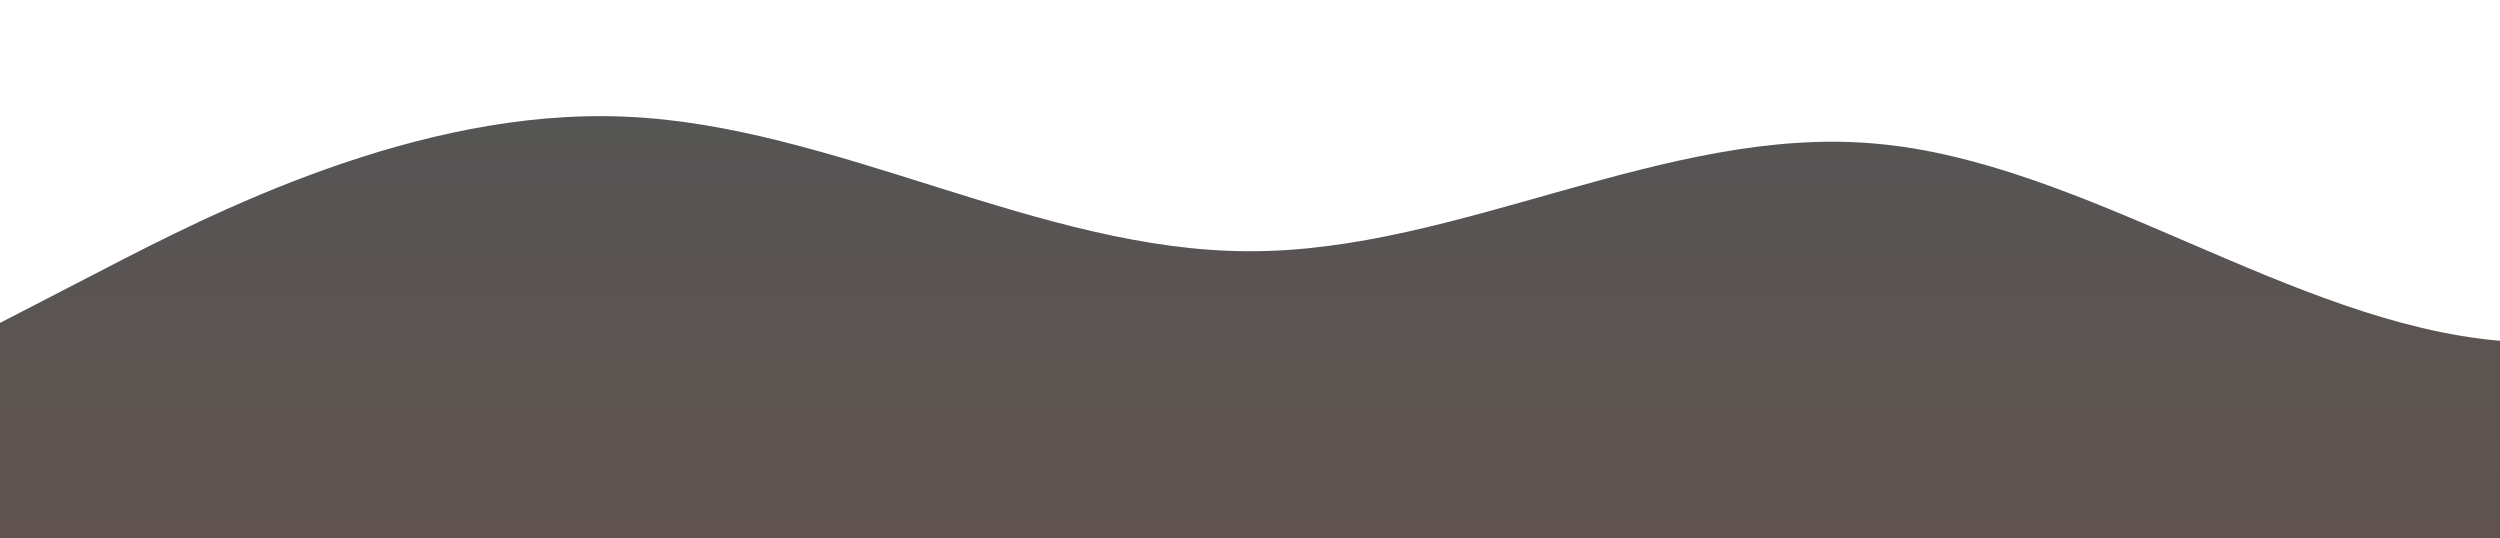 <svg id="wave" style="transform:rotate(180deg); transition: 0.3s" viewBox="0 0 1440 310" version="1.1" xmlns="http://www.w3.org/2000/svg"><defs><linearGradient id="sw-gradient-0" x1="0" x2="0" y1="1" y2="0"><stop stop-color="rgba(96.052, 83.302, 79.207, 1)" offset="0%"></stop><stop stop-color="rgba(84.668, 84.668, 84.668, 1)" offset="100%"></stop></linearGradient></defs><path style="transform:translate(0, 0px); opacity:1" fill="url(#sw-gradient-0)" d="M0,186L60,155C120,124,240,62,360,67.2C480,72,600,145,720,144.7C840,145,960,72,1080,82.7C1200,93,1320,186,1440,196.3C1560,207,1680,134,1800,108.5C1920,83,2040,103,2160,113.7C2280,124,2400,124,2520,108.5C2640,93,2760,62,2880,87.8C3000,114,3120,196,3240,217C3360,238,3480,196,3600,196.3C3720,196,3840,238,3960,222.2C4080,207,4200,134,4320,124C4440,114,4560,165,4680,160.2C4800,155,4920,93,5040,87.8C5160,83,5280,134,5400,170.5C5520,207,5640,227,5760,196.3C5880,165,6000,83,6120,77.5C6240,72,6360,145,6480,191.2C6600,238,6720,258,6840,227.3C6960,196,7080,114,7200,108.5C7320,103,7440,176,7560,211.8C7680,248,7800,248,7920,253.2C8040,258,8160,269,8280,248C8400,227,8520,176,8580,149.8L8640,124L8640,310L8580,310C8520,310,8400,310,8280,310C8160,310,8040,310,7920,310C7800,310,7680,310,7560,310C7440,310,7320,310,7200,310C7080,310,6960,310,6840,310C6720,310,6600,310,6480,310C6360,310,6240,310,6120,310C6000,310,5880,310,5760,310C5640,310,5520,310,5400,310C5280,310,5160,310,5040,310C4920,310,4800,310,4680,310C4560,310,4440,310,4320,310C4200,310,4080,310,3960,310C3840,310,3720,310,3600,310C3480,310,3360,310,3240,310C3120,310,3000,310,2880,310C2760,310,2640,310,2520,310C2400,310,2280,310,2160,310C2040,310,1920,310,1800,310C1680,310,1560,310,1440,310C1320,310,1200,310,1080,310C960,310,840,310,720,310C600,310,480,310,360,310C240,310,120,310,60,310L0,310Z"></path></svg>